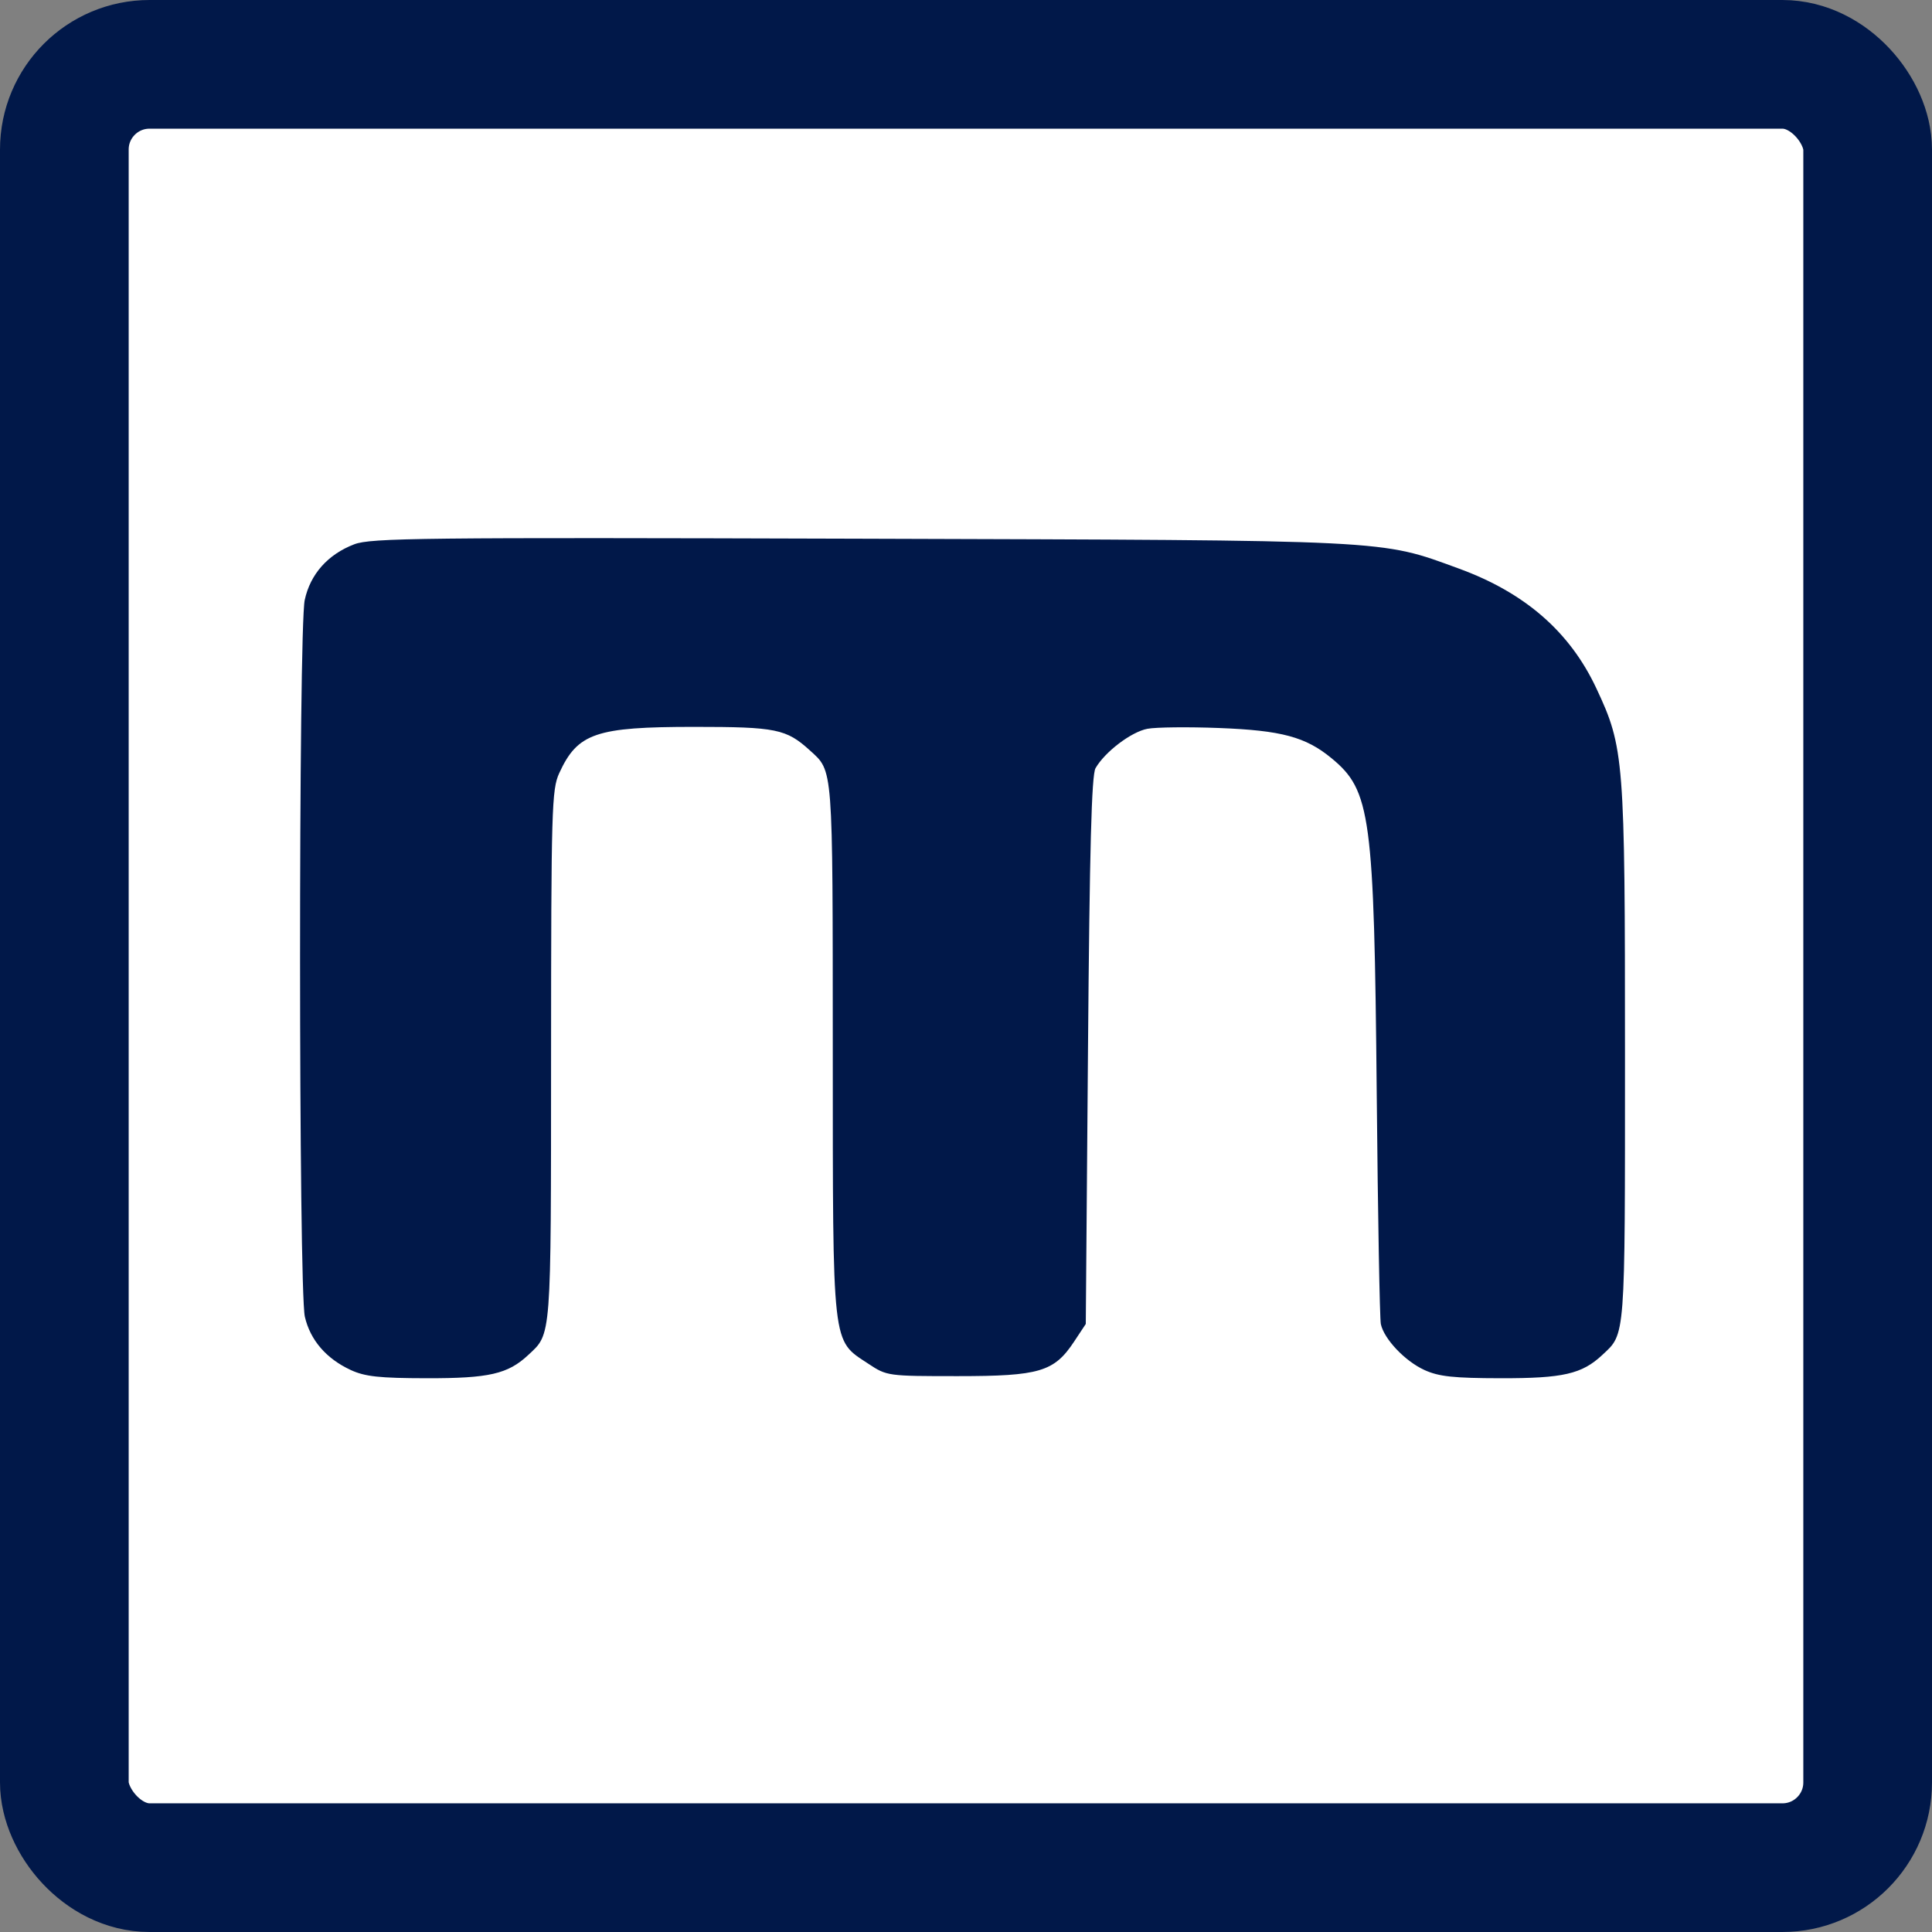 <svg xmlns="http://www.w3.org/2000/svg" width="300" height="300"><rect width="100%" height="100%" fill="#808080" stroke="none"/><rect width="280.018" height="280.018" x="9.991" y="9.991" ry="13.231" rx="13.231" fill="#fff" fill-rule="evenodd" stroke="#011849" stroke-width="19.982" paint-order="markers fill stroke"/><path d="M54.457 212.73c-3.799-1.758-6.289-4.652-7.12-8.273-.98-4.263-.998-106.726-.02-111.284.862-4.017 3.593-7.09 7.696-8.657 2.578-.984 10.433-1.071 78.39-.866 83.328.252 80.766.124 93.121 4.634 10.267 3.747 17.243 9.821 21.354 18.593 4.324 9.227 4.45 10.848 4.45 56.917 0 44.52.1 43.22-3.532 46.611-3.164 2.955-6.078 3.623-15.754 3.606-7.326-.012-9.612-.257-11.84-1.27-3.022-1.372-6.283-4.805-6.785-7.14-.175-.817-.462-16.864-.638-35.66-.405-43.365-.918-47.177-7.021-52.207-4.016-3.31-7.766-4.318-17.46-4.69-4.781-.185-9.786-.13-11.121.12-2.507.47-6.61 3.584-8.065 6.12-.614 1.071-.916 12.435-1.17 43.872l-.342 42.428-1.818 2.747c-3.098 4.68-5.369 5.353-18.054 5.353-10.904 0-11.009-.014-13.894-1.924-5.7-3.774-5.503-2.018-5.52-48.86-.015-44.286.077-43.075-3.538-46.363-3.681-3.349-5.248-3.668-17.995-3.668-15.274 0-18.087.964-20.94 7.176-1.173 2.557-1.256 5.421-1.27 43.95-.016 44.297.082 43.022-3.548 46.41-3.165 2.955-6.078 3.623-15.754 3.606-7.374-.012-9.591-.253-11.812-1.28z" fill="#011849"/></svg>